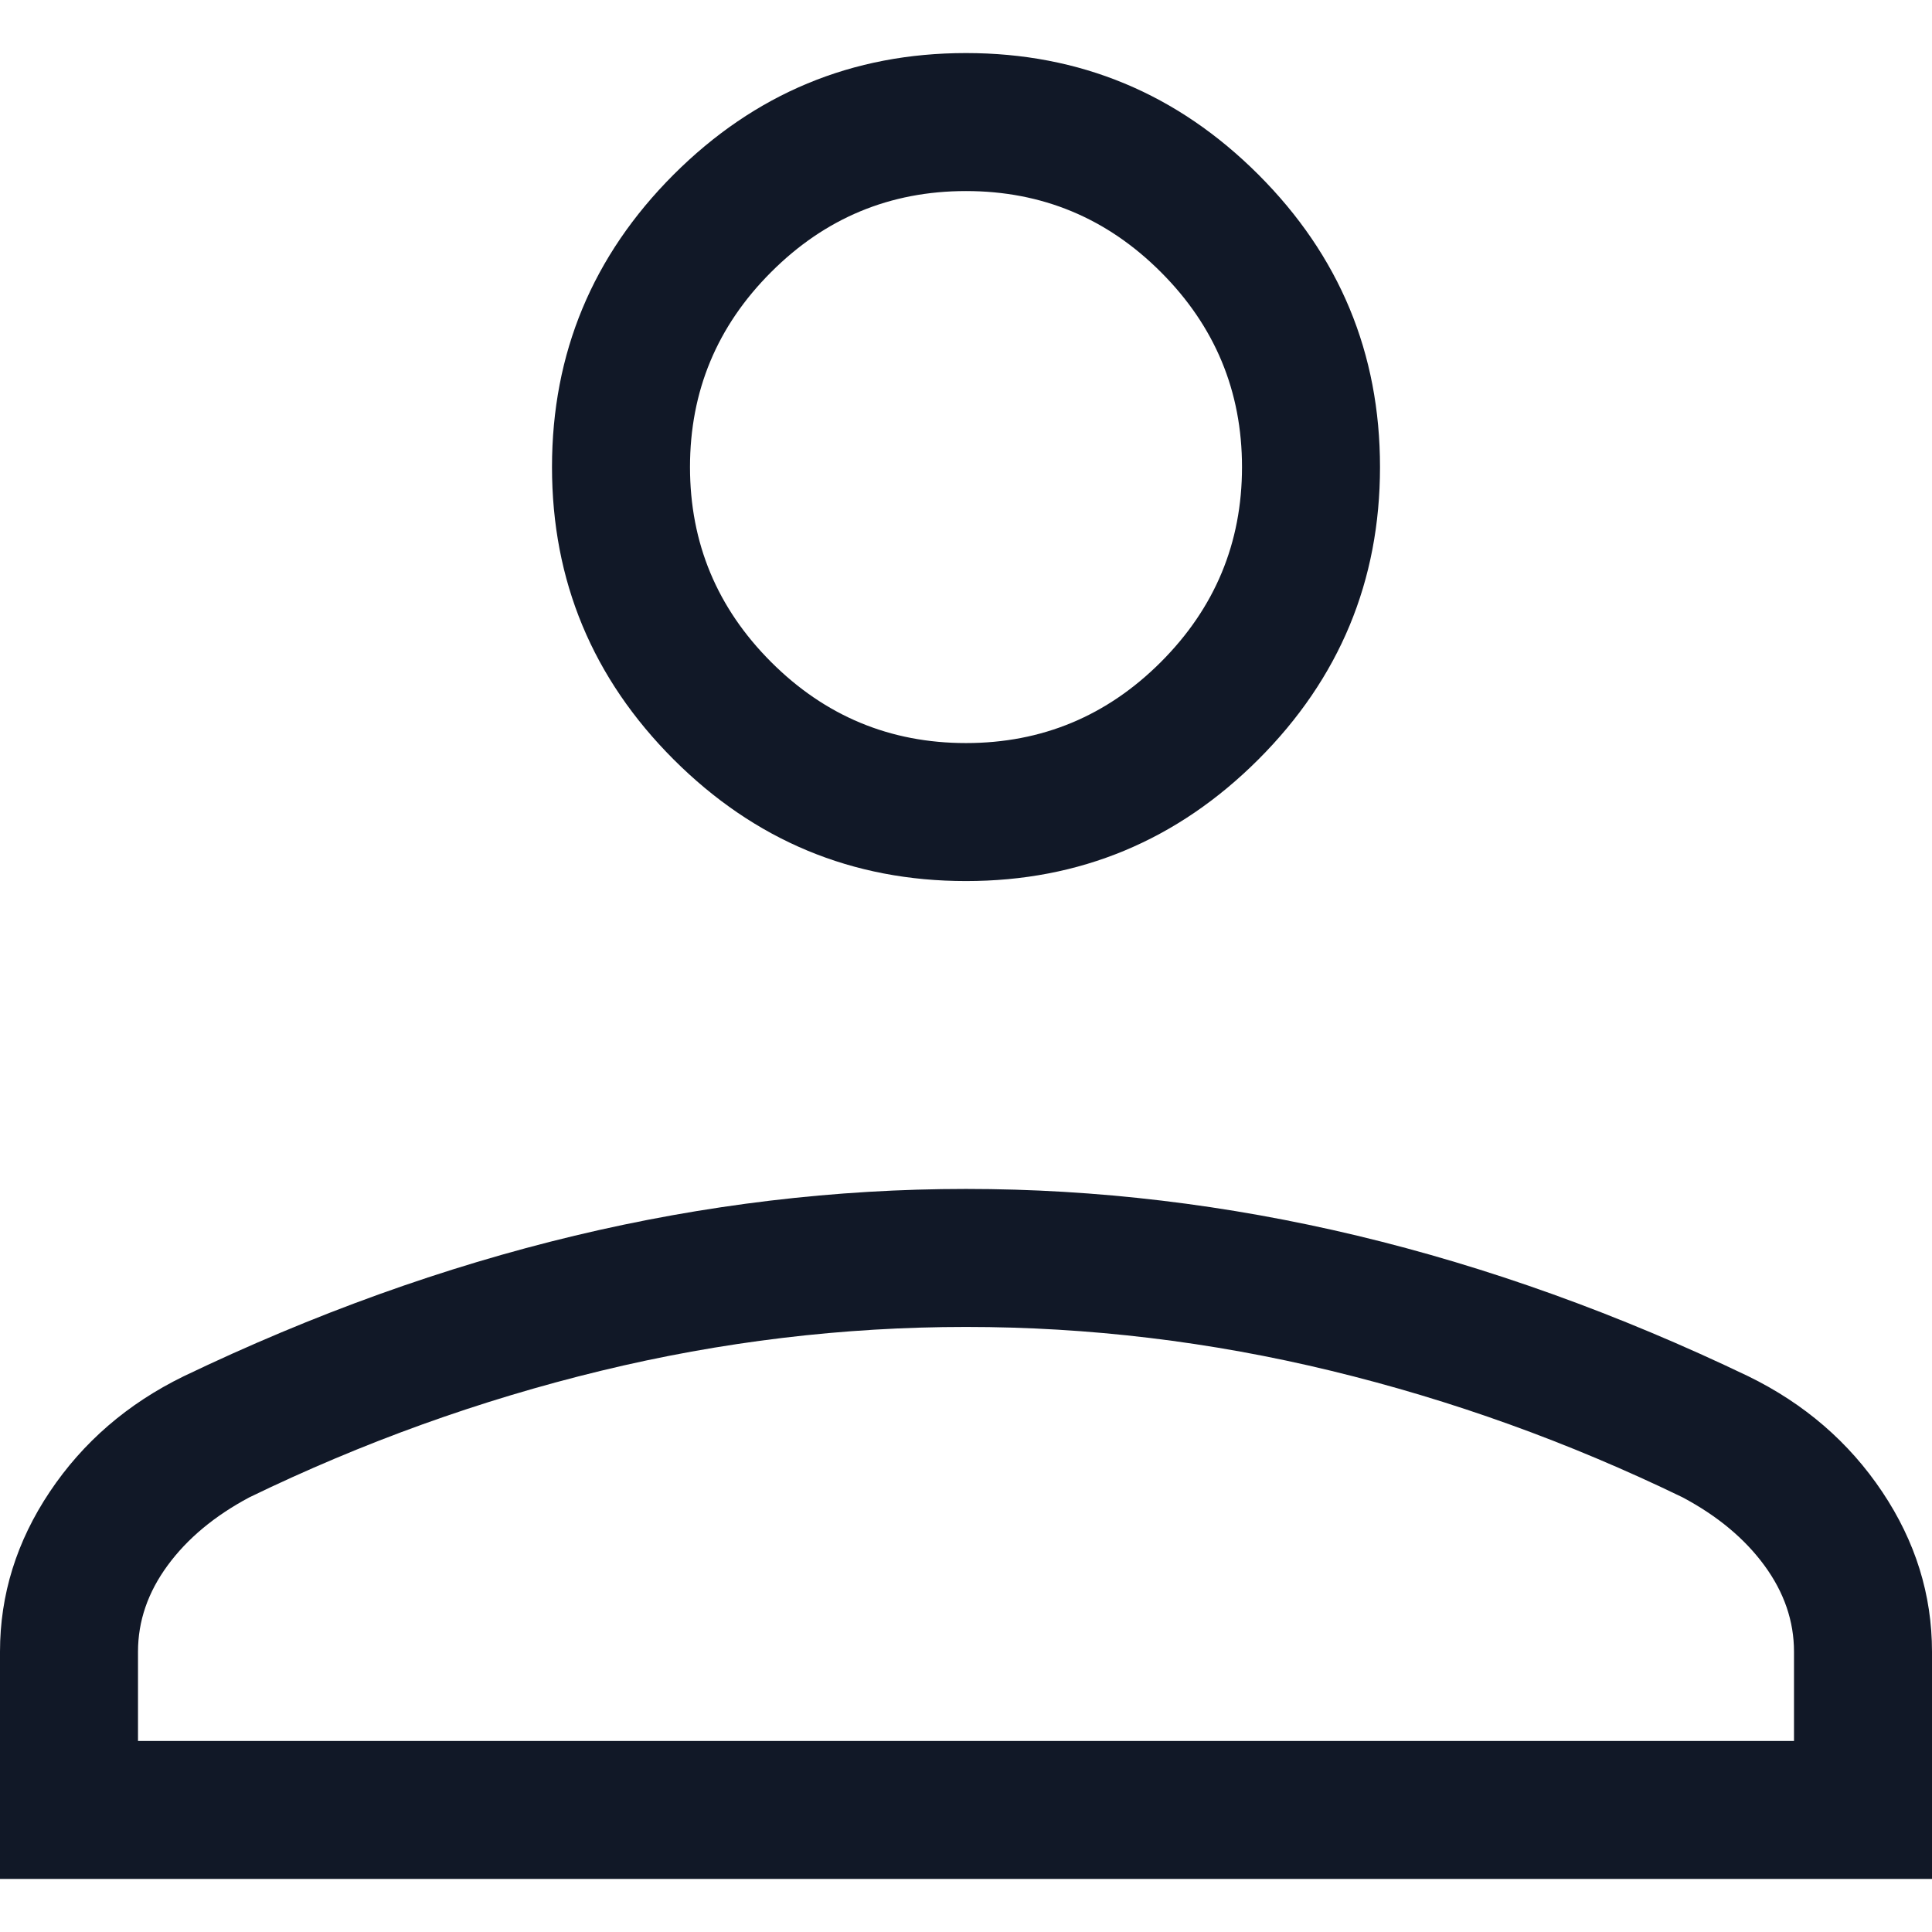 <svg width="28" height="28" viewBox="0 0 28 28" fill="none" xmlns="http://www.w3.org/2000/svg">
<path d="M14 12.769C12.35 12.769 10.938 12.181 9.762 11.006C8.588 9.831 8 8.419 8 6.769C8 5.119 8.588 3.706 9.762 2.531C10.938 1.356 12.35 0.769 14 0.769C15.65 0.769 17.062 1.356 18.238 2.531C19.413 3.706 20 5.119 20 6.769C20 8.419 19.413 9.831 18.238 11.006C17.062 12.181 15.65 12.769 14 12.769ZM0 27.231V23.938C0 23.112 0.24 22.34 0.721 21.621C1.202 20.902 1.849 20.343 2.662 19.946C4.549 19.041 6.437 18.362 8.327 17.909C10.217 17.457 12.108 17.231 14 17.231C15.892 17.231 17.783 17.457 19.673 17.909C21.563 18.362 23.451 19.041 25.338 19.946C26.151 20.343 26.798 20.902 27.279 21.621C27.76 22.34 28 23.112 28 23.938V27.231H0ZM2 25.231H26V23.938C26 23.494 25.857 23.078 25.571 22.688C25.285 22.298 24.89 21.969 24.384 21.7C22.738 20.902 21.041 20.291 19.293 19.867C17.545 19.443 15.78 19.231 14 19.231C12.22 19.231 10.455 19.443 8.707 19.867C6.959 20.291 5.261 20.902 3.615 21.7C3.11 21.969 2.715 22.298 2.429 22.688C2.143 23.078 2 23.494 2 23.938V25.231ZM14 10.769C15.1 10.769 16.042 10.377 16.825 9.594C17.608 8.81 18 7.869 18 6.769C18 5.669 17.608 4.727 16.825 3.944C16.042 3.16 15.1 2.769 14 2.769C12.9 2.769 11.958 3.16 11.175 3.944C10.392 4.727 10 5.669 10 6.769C10 7.869 10.392 8.81 11.175 9.594C11.958 10.377 12.9 10.769 14 10.769Z" fill="#111827"/>
</svg>
